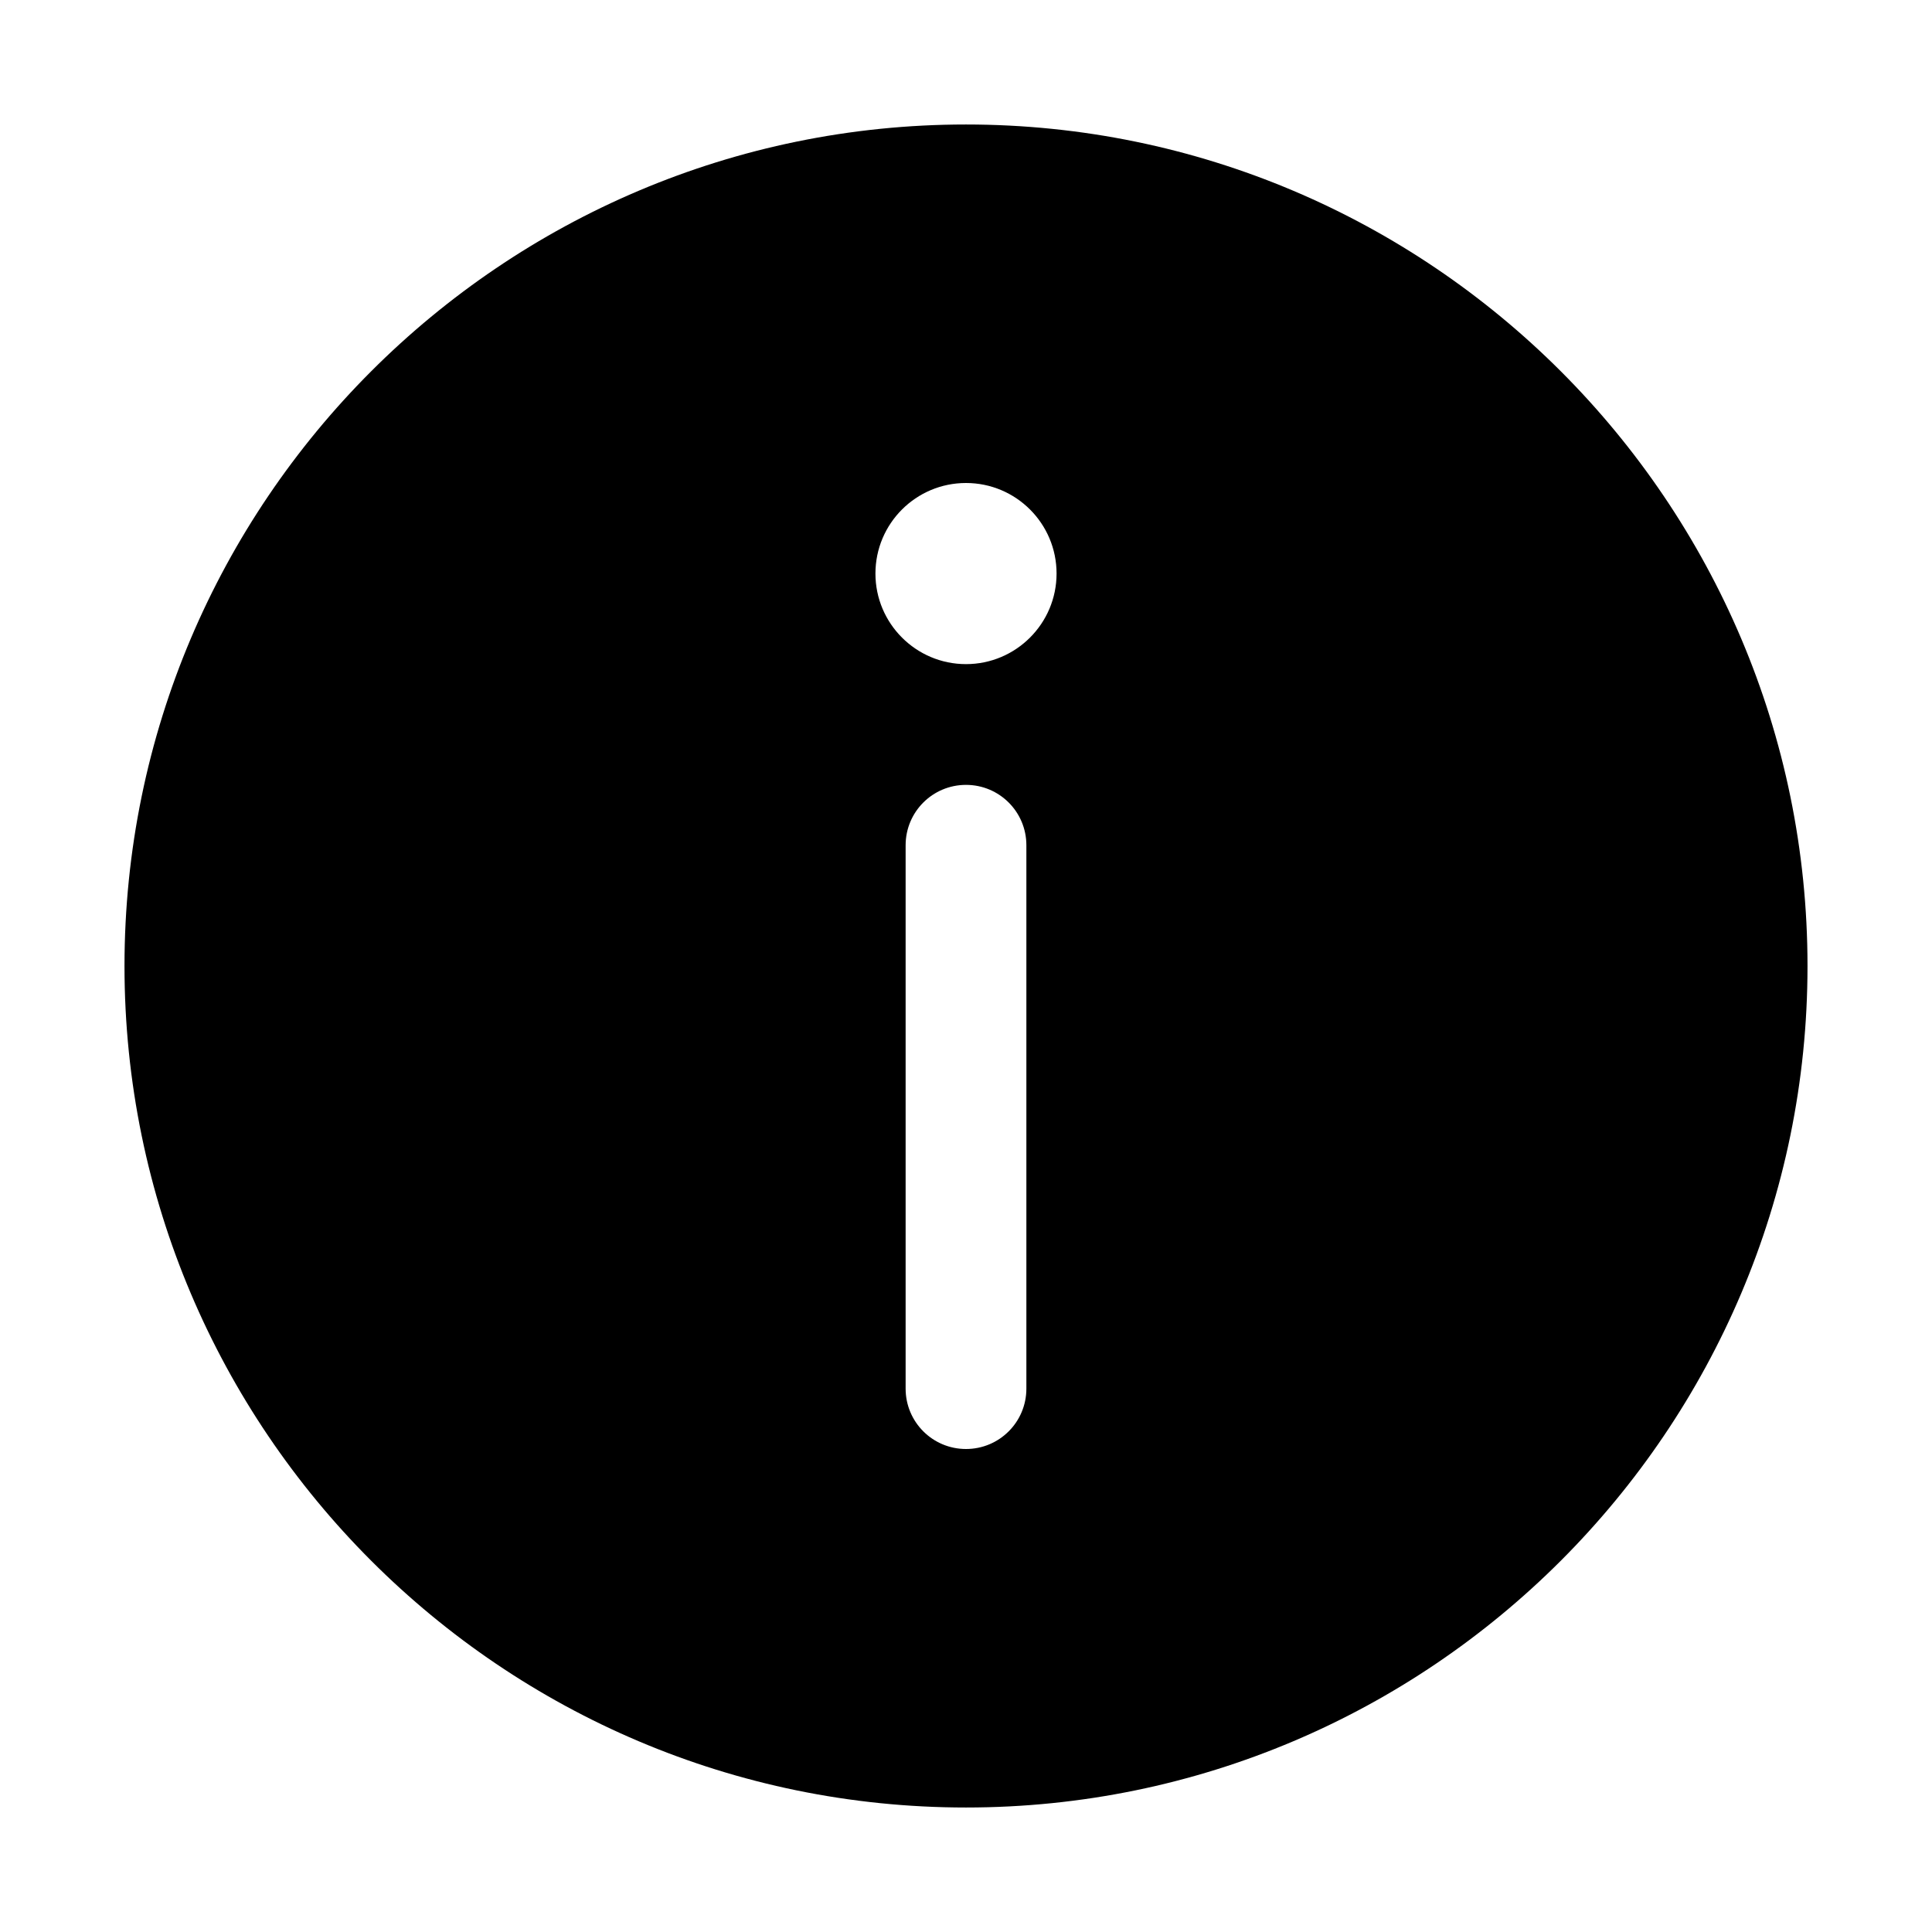 <?xml version="1.0" standalone="no"?><!DOCTYPE svg PUBLIC "-//W3C//DTD SVG 1.1//EN" "http://www.w3.org/Graphics/SVG/1.1/DTD/svg11.dtd"><svg t="1668666672814" class="icon" viewBox="0 0 1024 1024" version="1.1" xmlns="http://www.w3.org/2000/svg" p-id="1770" xmlns:xlink="http://www.w3.org/1999/xlink" width="64" height="64"><path d="M512 65.984C266.048 65.984 65.984 266.048 65.984 512S266.048 958.016 512 958.016 958.016 757.952 958.016 512 757.952 65.984 512 65.984zM544 736c0 17.696-14.304 32-32 32s-32-14.304-32-32l0-288c0-17.696 14.304-32 32-32s32 14.304 32 32L544 736zM512 352c-26.496 0-48-21.536-48-48C464 277.472 485.504 256 512 256s48 21.472 48 48C560 330.464 538.496 352 512 352z" p-id="1771"></path></svg>